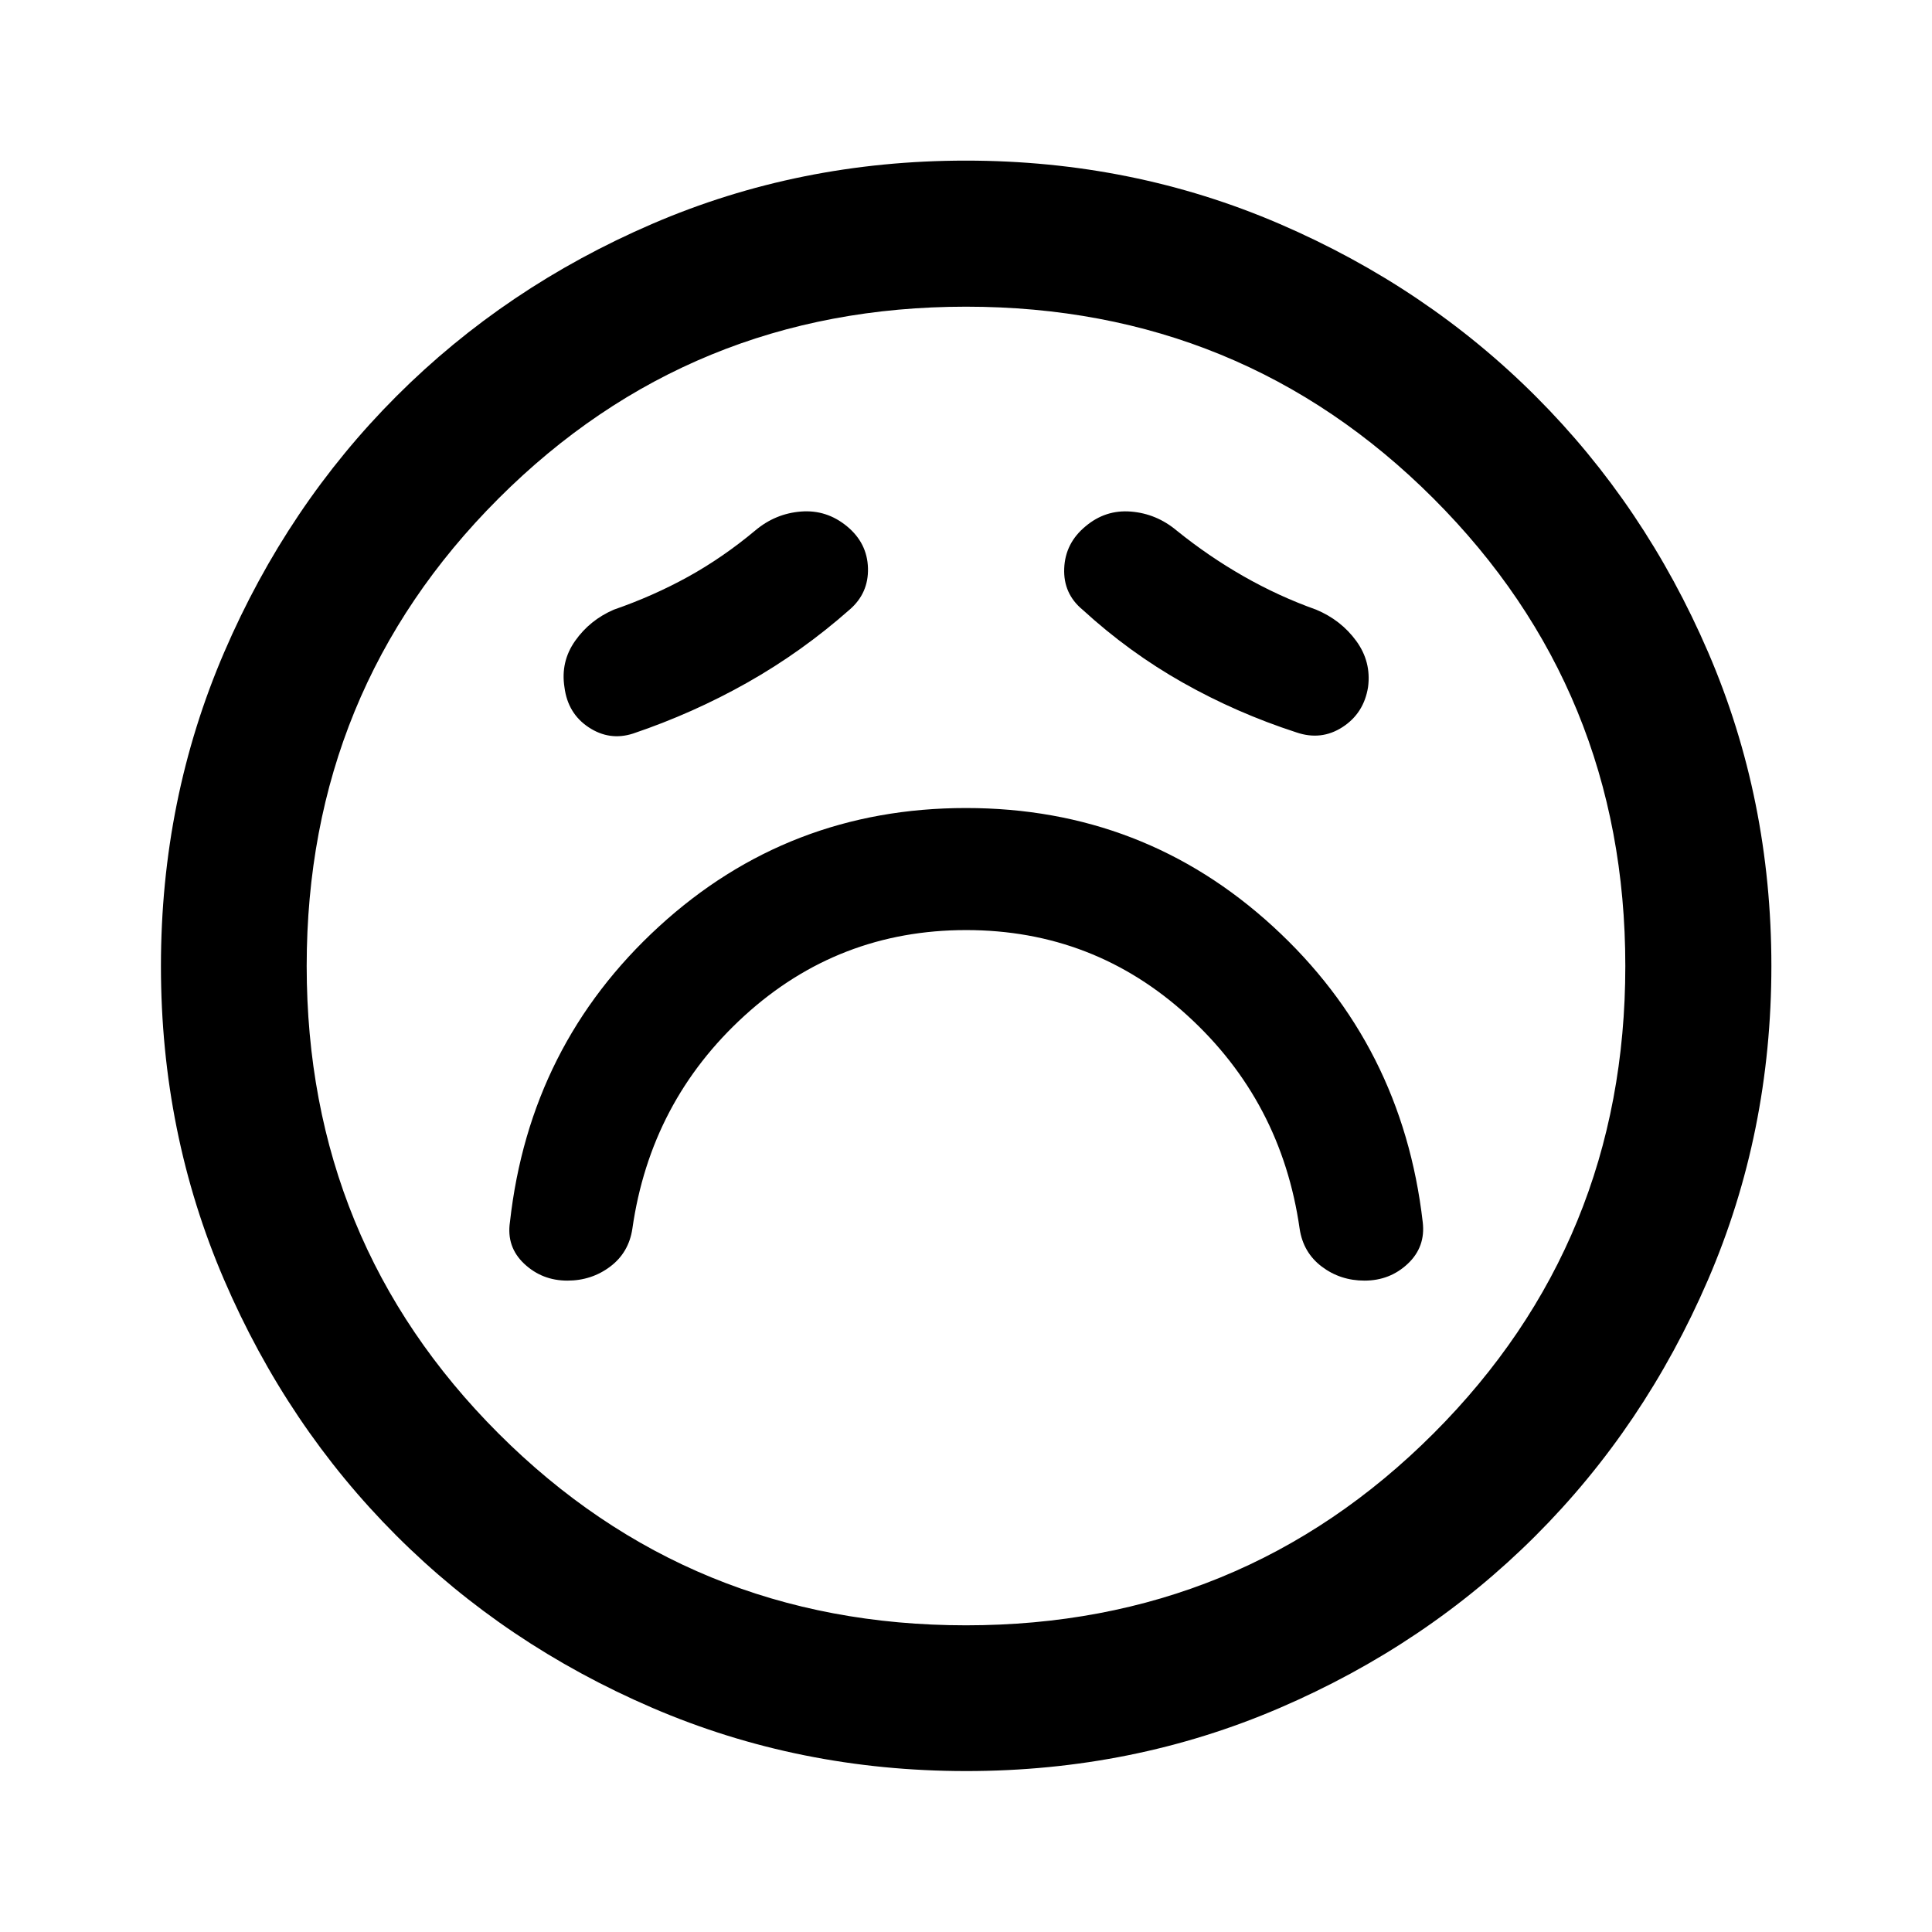 <svg xmlns="http://www.w3.org/2000/svg" height="40" viewBox="0 -960 960 960" width="40"><path d="M480.06-497.85q63.46 0 110.08 42.56t55.64 105.83q1.77 11.85 10.99 18.82 9.22 6.97 21.24 6.97 12.61 0 21.52-8.39 8.91-8.4 7.41-20.72-10.14-87.98-74.39-146.85Q568.3-558.5 480-558.5q-88.3 0-152.55 58.87-64.25 58.87-74.06 146.85-1.83 12.37 7.09 20.74t21.44 8.37q12.04 0 21.29-6.97 9.24-6.97 11.01-18.82 9.03-63.27 55.7-105.83 46.67-42.56 110.14-42.56Zm-57.83-159.28q9.4-8.15 9.06-20.57-.35-12.43-10.37-20.73-10.14-8.39-22.89-7.39-12.75 1-22.72 9.39-16.09 13.44-33.39 23.01-17.3 9.56-36.92 16.36-11.89 5.13-19.21 15.49-7.31 10.37-5.31 23.06 1.66 13.05 12.04 19.91 10.37 6.85 22.02 3.11 29.82-10.08 56.88-25.37 27.07-15.3 50.81-36.27Zm115.76.15q23.01 21.07 49.7 36.15 26.69 15.08 56.44 24.74 12.36 4.24 22.96-2.62 10.61-6.87 12.69-19.88 1.66-12.65-5.91-22.98-7.57-10.34-19.87-15.49-18.7-6.66-36.17-16.64-17.46-9.98-33.22-22.73-10.01-8.35-22.66-9.37-12.64-1.02-22.52 7.3-10.12 8.33-10.63 20.93-.51 12.6 9.19 20.59ZM480.06-79.97q-82.99 0-156.01-31.45-73.03-31.45-127.2-85.64t-85.52-127.08q-31.36-72.88-31.36-155.8 0-82.99 31.45-156.01 31.45-73.03 85.61-127.21 54.17-54.18 127.07-85.6 72.9-31.43 155.82-31.43 83.01 0 156.05 31.51 73.05 31.5 127.21 85.69 54.17 54.18 85.59 127.09t31.42 155.86q0 83.01-31.52 156.03-31.52 73.03-85.72 127.18-54.2 54.15-127.09 85.5-72.88 31.36-155.8 31.36ZM480-480Zm0 327.61q136.97 0 232.29-95.32T807.61-480q0-136.97-95.32-232.29T480-807.61q-136.97 0-232.29 95.32T152.39-480q0 136.97 95.32 232.29T480-152.39Z"/></svg>